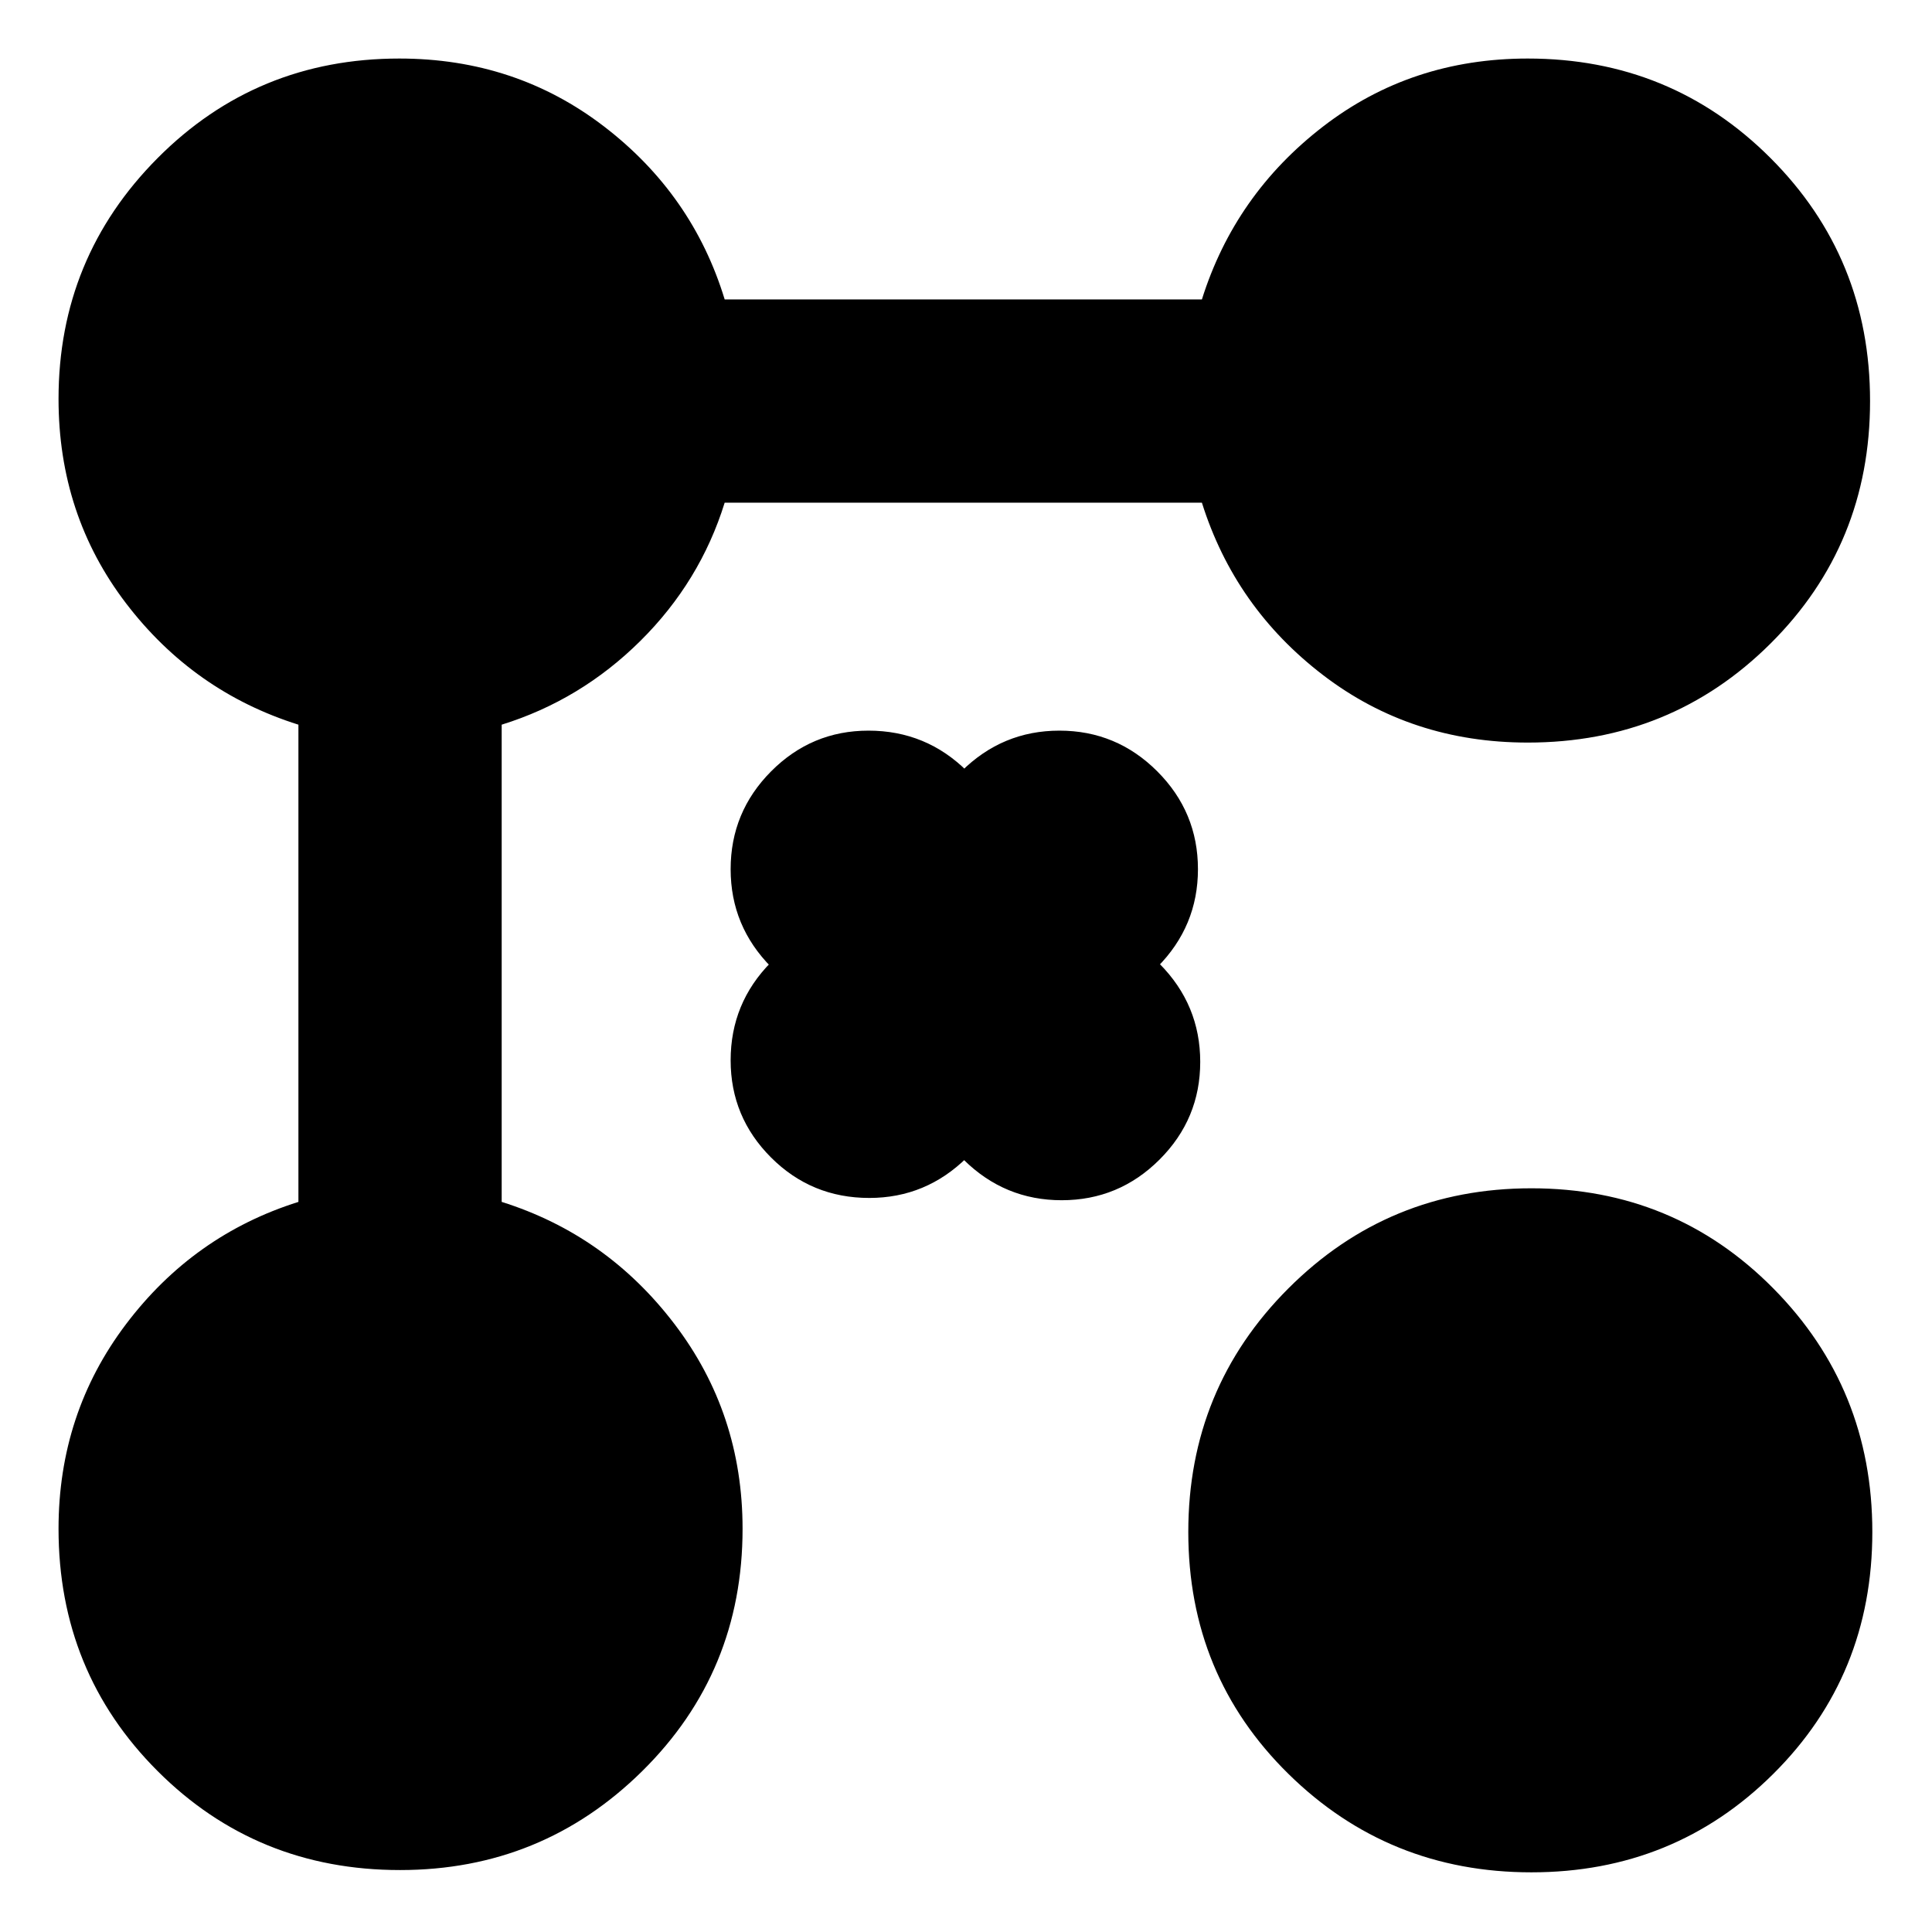 <svg xmlns="http://www.w3.org/2000/svg" height="24" viewBox="0 -960 960 960" width="24"><path d="M759.116-591.021q-57.884 0-101.696-33.533-43.811-33.533-60.203-85.663h-237.13q-12.196 39.239-41.88 68.674-29.685 29.434-68.924 41.63v237.13q52.13 16.392 85.913 60.75 33.783 44.359 33.783 101.665 0 71.173-49.817 120.38-49.817 49.206-120.38 49.206-71.283 0-120.49-49.206-49.206-49.207-49.206-120.38 0-57.306 33.532-101.665 33.533-44.358 85.664-60.75v-237.13q-52.13-16.391-85.664-60.317-33.532-43.927-33.532-101.553 0-70.155 49.207-119.643 49.206-49.488 120.142-49.488 57.739 0 101.75 33.783 44.011 33.782 59.902 85.913h237.13q16.392-52.131 60.203-85.913 43.812-33.783 101.696-33.783 71.189 0 120.646 49.457 49.456 49.456 49.456 120.739t-49.456 120.49q-49.457 49.207-120.646 49.207Zm1.819 561.37q-71 0-120.74-48.924-49.739-48.924-49.739-120.207 0-71.283 49.739-121.023 49.74-49.739 120.74-49.739t120.207 49.739q49.207 49.74 49.207 121.023 0 71.283-49.207 120.207-49.207 48.924-120.207 48.924ZM431.944-364.745q28.213 0 48.604-20.164 20.391-20.165 20.391-48.481 0-28.316-20.345-48.498t-48.915-20.182q-28.604 0-48.617 20.253-20.013 20.252-20.013 48.692 0 28.207 20.091 48.294 20.091 20.086 48.804 20.086Zm95.598 1.131q28.398 0 48.621-20.195 20.223-20.195 20.223-48.554t-20.223-48.75q-20.223-20.392-48.621-20.392-28.329 0-48.688 20.346-20.359 20.345-20.359 49.061 0 28.249 20.359 48.366 20.359 20.118 48.688 20.118Zm-95.744-95.447q28.359 0 48.75-20.358 20.391-20.359 20.391-48.688 0-28.398-20.345-48.621-20.345-20.223-49.061-20.223-28.25 0-48.367 20.223-20.117 20.223-20.117 48.621 0 28.329 20.195 48.688 20.195 20.358 48.554 20.358Zm94.613 0q28.398 0 48.621-20.358 20.223-20.359 20.223-48.688 0-28.398-20.223-48.621-20.223-20.223-48.621-20.223-28.329 0-48.687 20.223-20.359 20.223-20.359 48.621 0 28.329 20.359 48.688 20.358 20.358 48.687 20.358Zm-94.167 25.121Zm95.447 1.131Zm-95.447-95.447Zm94.316 0Z"/></svg>